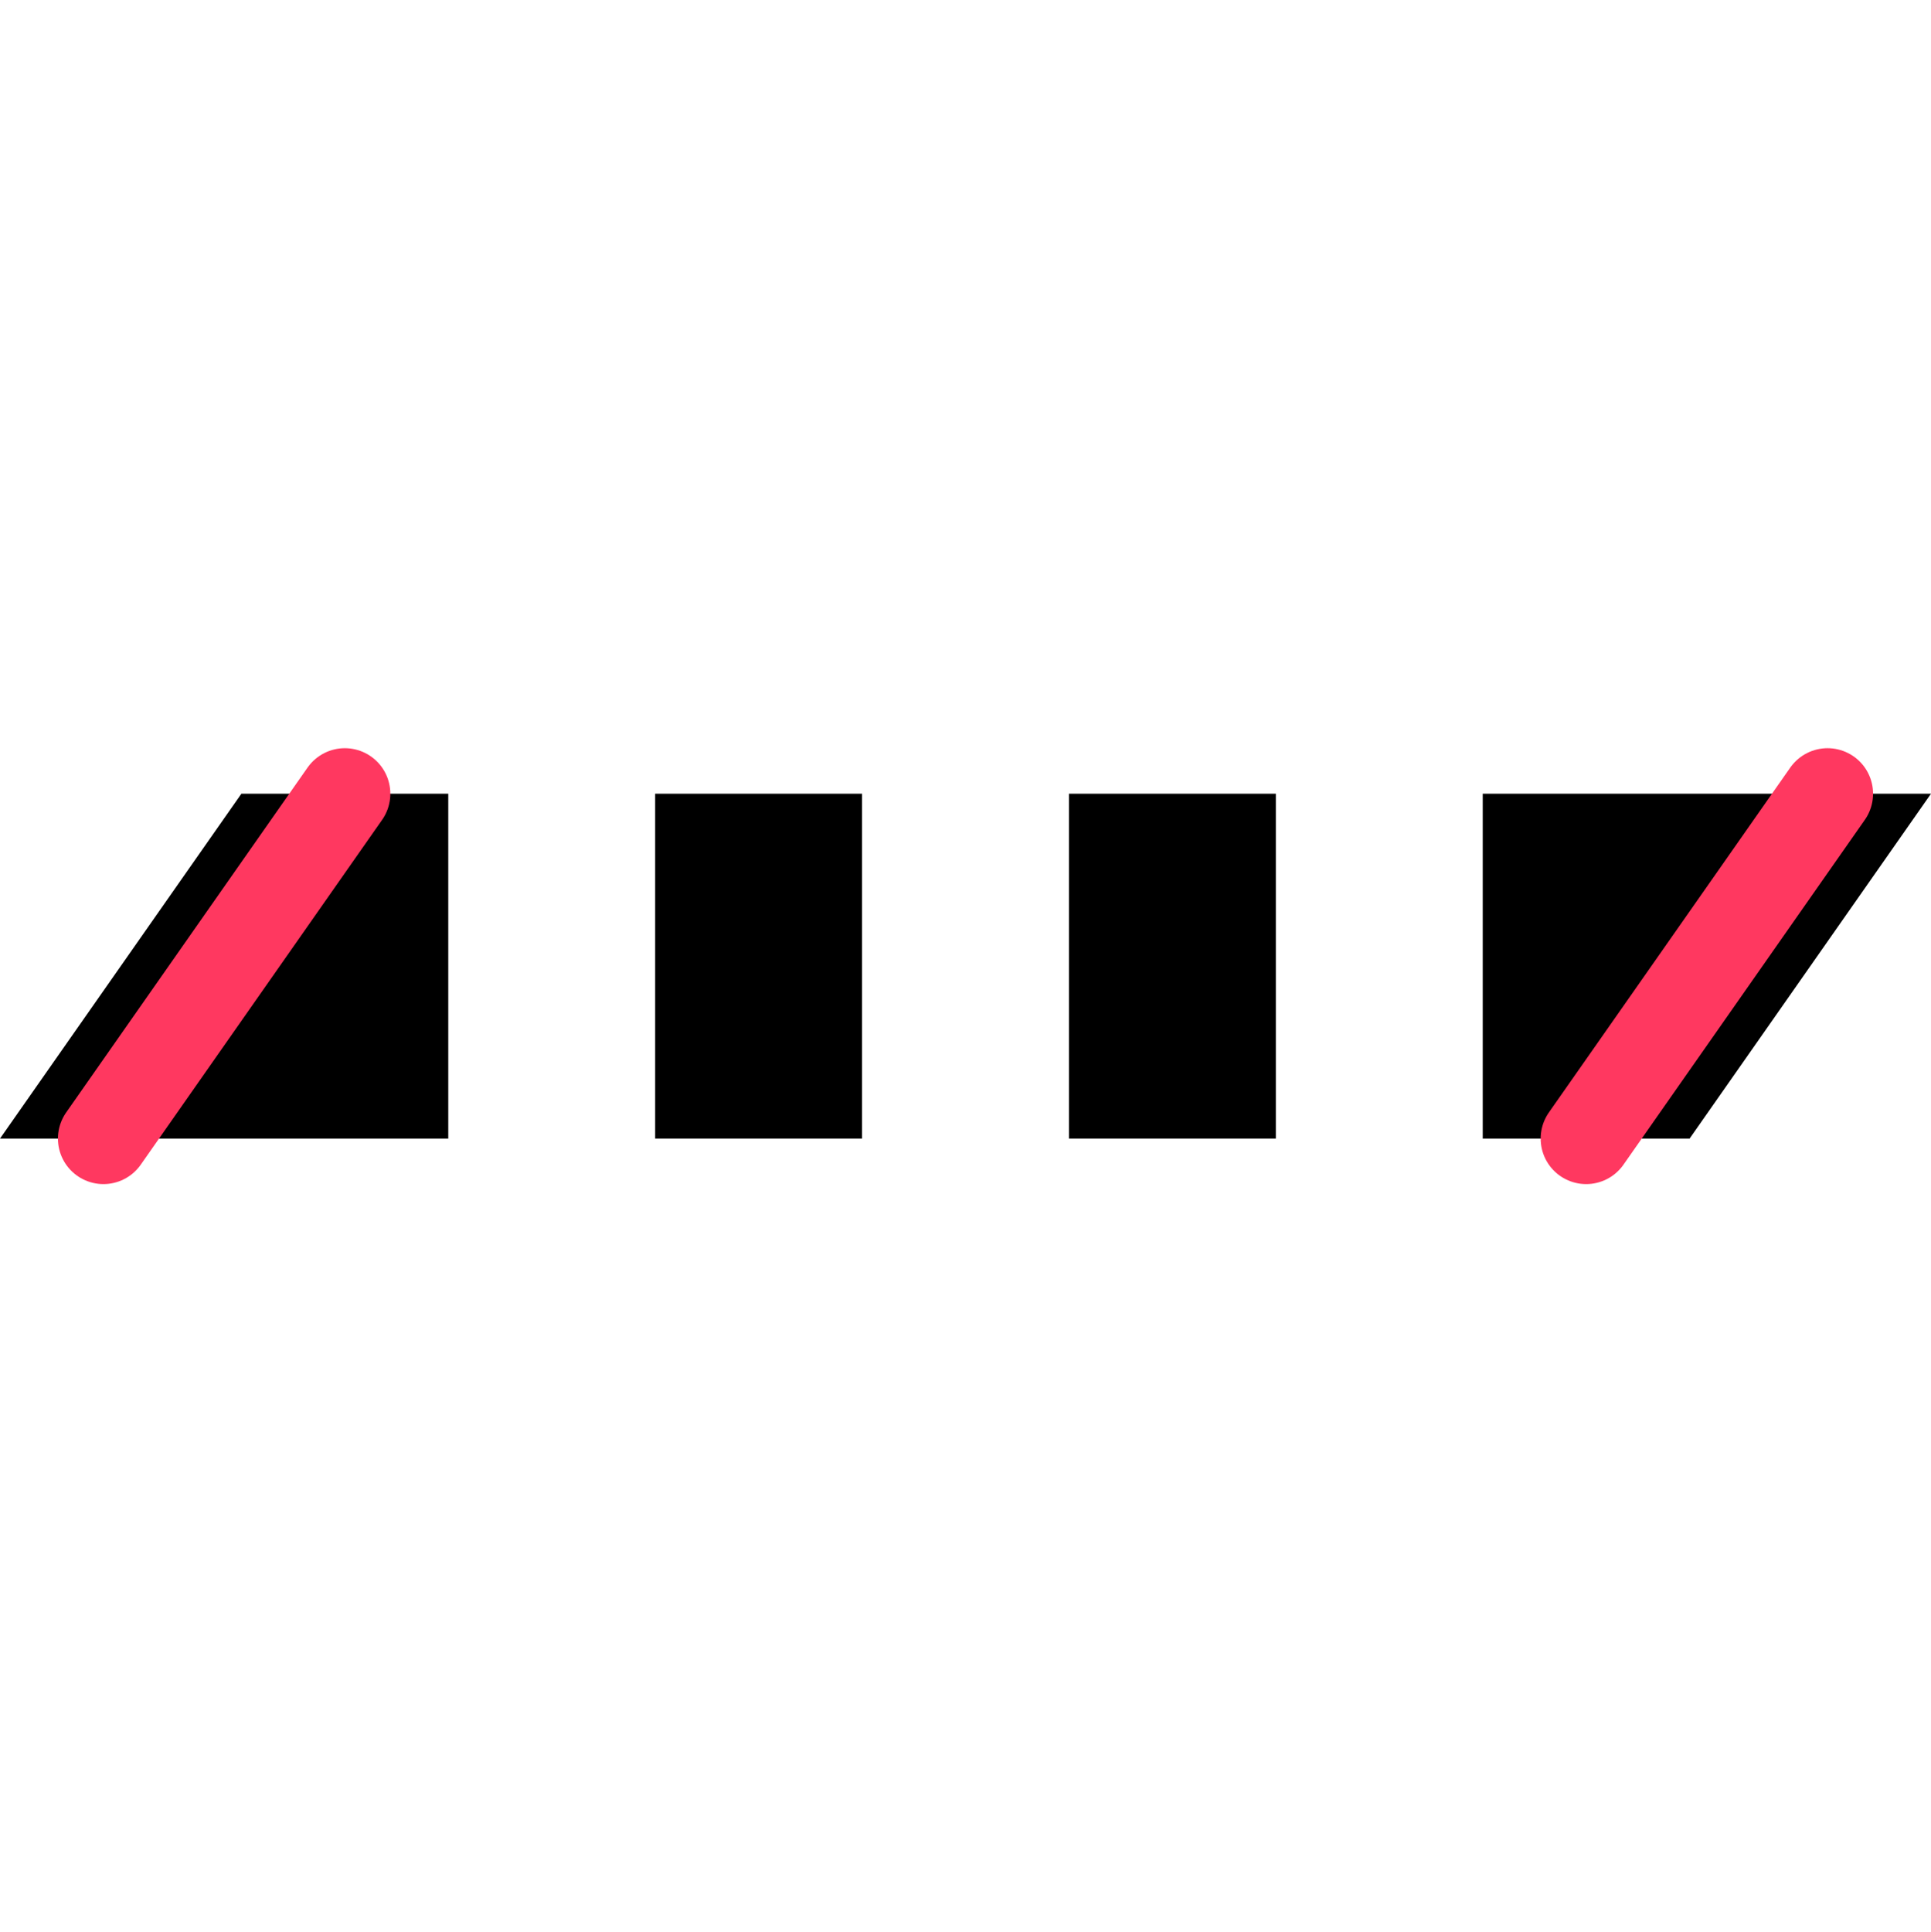 <?xml version="1.0" encoding="UTF-8" standalone="no"?>
<!-- Generator: Adobe Illustrator 17.1.0, SVG Export Plug-In . SVG Version: 6.00 Build 0)  -->

<svg
   xmlns:dc="http://purl.org/dc/elements/1.1/"
   xmlns:cc="http://creativecommons.org/ns#"
   xmlns:rdf="http://www.w3.org/1999/02/22-rdf-syntax-ns#"
   xmlns:svg="http://www.w3.org/2000/svg"
   xmlns="http://www.w3.org/2000/svg"
   xmlns:sodipodi="http://sodipodi.sourceforge.net/DTD/sodipodi-0.dtd"
   xmlns:inkscape="http://www.inkscape.org/namespaces/inkscape"
   version="1.1"
   id="Capa_1"
   x="0px"
   y="0px"
   viewBox="0 0 280 280.154"
   xml:space="preserve"
   inkscape:version="0.91 r"
   sodipodi:docname="ellipsis-dark.svg"
   width="280"
   height="280.154"><defs
     id="defs45" /><sodipodi:namedview
     pagecolor="#ffffff"
     bordercolor="#666666"
     borderopacity="1"
     objecttolerance="10"
     gridtolerance="10"
     guidetolerance="10"
     inkscape:pageopacity="0"
     inkscape:pageshadow="2"
     inkscape:window-width="1855"
     inkscape:window-height="1056"
     id="namedview43"
     showgrid="true"
     fit-margin-top="108.4"
     fit-margin-left="0"
     fit-margin-right="0"
     fit-margin-bottom="108.4"
     inkscape:zoom="2.1071429"
     inkscape:cx="16.078545"
     inkscape:cy="104.84917"
     inkscape:window-x="65"
     inkscape:window-y="24"
     inkscape:window-maximized="1"
     inkscape:current-layer="Capa_1"
     inkscape:snap-bbox="true"
     inkscape:bbox-nodes="true"
     inkscape:object-nodes="true"
     inkscape:snap-intersection-paths="true"
     inkscape:snap-smooth-nodes="true"><inkscape:grid
       type="xygrid"
       id="grid4156"
       originx="20"
       originy="110.077" /></sodipodi:namedview><g
     id="g13"
     transform="translate(34.7,-292.277)" /><g
     id="g15"
     transform="translate(34.7,-292.277)" /><g
     id="g17"
     transform="translate(34.7,-292.277)" /><g
     id="g19"
     transform="translate(34.7,-292.277)" /><g
     id="g21"
     transform="translate(34.7,-292.277)" /><g
     id="g23"
     transform="translate(34.7,-292.277)" /><g
     id="g25"
     transform="translate(34.7,-292.277)" /><g
     id="g27"
     transform="translate(34.7,-292.277)" /><g
     id="g29"
     transform="translate(34.7,-292.277)" /><g
     id="g31"
     transform="translate(34.7,-292.277)" /><g
     id="g33"
     transform="translate(34.7,-292.277)" /><g
     id="g35"
     transform="translate(34.7,-292.277)" /><g
     id="g37"
     transform="translate(34.7,-292.277)" /><g
     id="g39"
     transform="translate(34.7,-292.277)" /><g
     id="g41"
     transform="translate(34.7,-292.277)" /><path
     style="opacity:1;fill:#000000;fill-opacity:1;fill-rule:nonzero;stroke:none;stroke-width:13.2;stroke-linecap:round;stroke-linejoin:miter;stroke-miterlimit:4;stroke-dasharray:none;stroke-opacity:1"
     d="m 215,115.077 65,0 -35,50 -30,0 z"
     id="rect4175-6"
     inkscape:connector-curvature="0"
     sodipodi:nodetypes="ccccc" /><path
     style="opacity:1;fill:#000000;fill-opacity:1;fill-rule:nonzero;stroke:none;stroke-width:13.2;stroke-linecap:round;stroke-linejoin:miter;stroke-miterlimit:4;stroke-dasharray:none;stroke-opacity:1"
     d="m 35,115.077 30,0 0,50 -65,0 z"
     id="rect4175"
     inkscape:connector-curvature="0"
     sodipodi:nodetypes="ccccc" /><path
     style="fill:none;fill-rule:evenodd;stroke:#ff3860;stroke-width:13.2;stroke-linecap:round;stroke-linejoin:miter;stroke-miterlimit:4;stroke-dasharray:none;stroke-opacity:1"
     d="m 15,165.077 35,-50"
     id="path4158"
     inkscape:connector-curvature="0"
     sodipodi:nodetypes="cc" /><path
     style="fill:none;fill-rule:evenodd;stroke:#ff3860;stroke-width:13.2;stroke-linecap:round;stroke-linejoin:miter;stroke-miterlimit:4;stroke-dasharray:none;stroke-opacity:1"
     d="m 230,165.077 35,-50"
     id="path4158-3"
     inkscape:connector-curvature="0"
     sodipodi:nodetypes="cc" /><rect
     style="opacity:1;fill:#000000;fill-opacity:1;fill-rule:nonzero;stroke:none;stroke-width:10;stroke-linecap:round;stroke-linejoin:miter;stroke-miterlimit:4;stroke-dasharray:none;stroke-opacity:1"
     id="rect4268"
     width="30"
     height="50"
     x="95"
     y="115.077"
     ry="0" /><rect
     style="opacity:1;fill:#000000;fill-opacity:1;fill-rule:nonzero;stroke:none;stroke-width:10;stroke-linecap:round;stroke-linejoin:miter;stroke-miterlimit:4;stroke-dasharray:none;stroke-opacity:1"
     id="rect4268-2"
     width="30"
     height="50"
     x="155"
     y="115.077" /></svg>